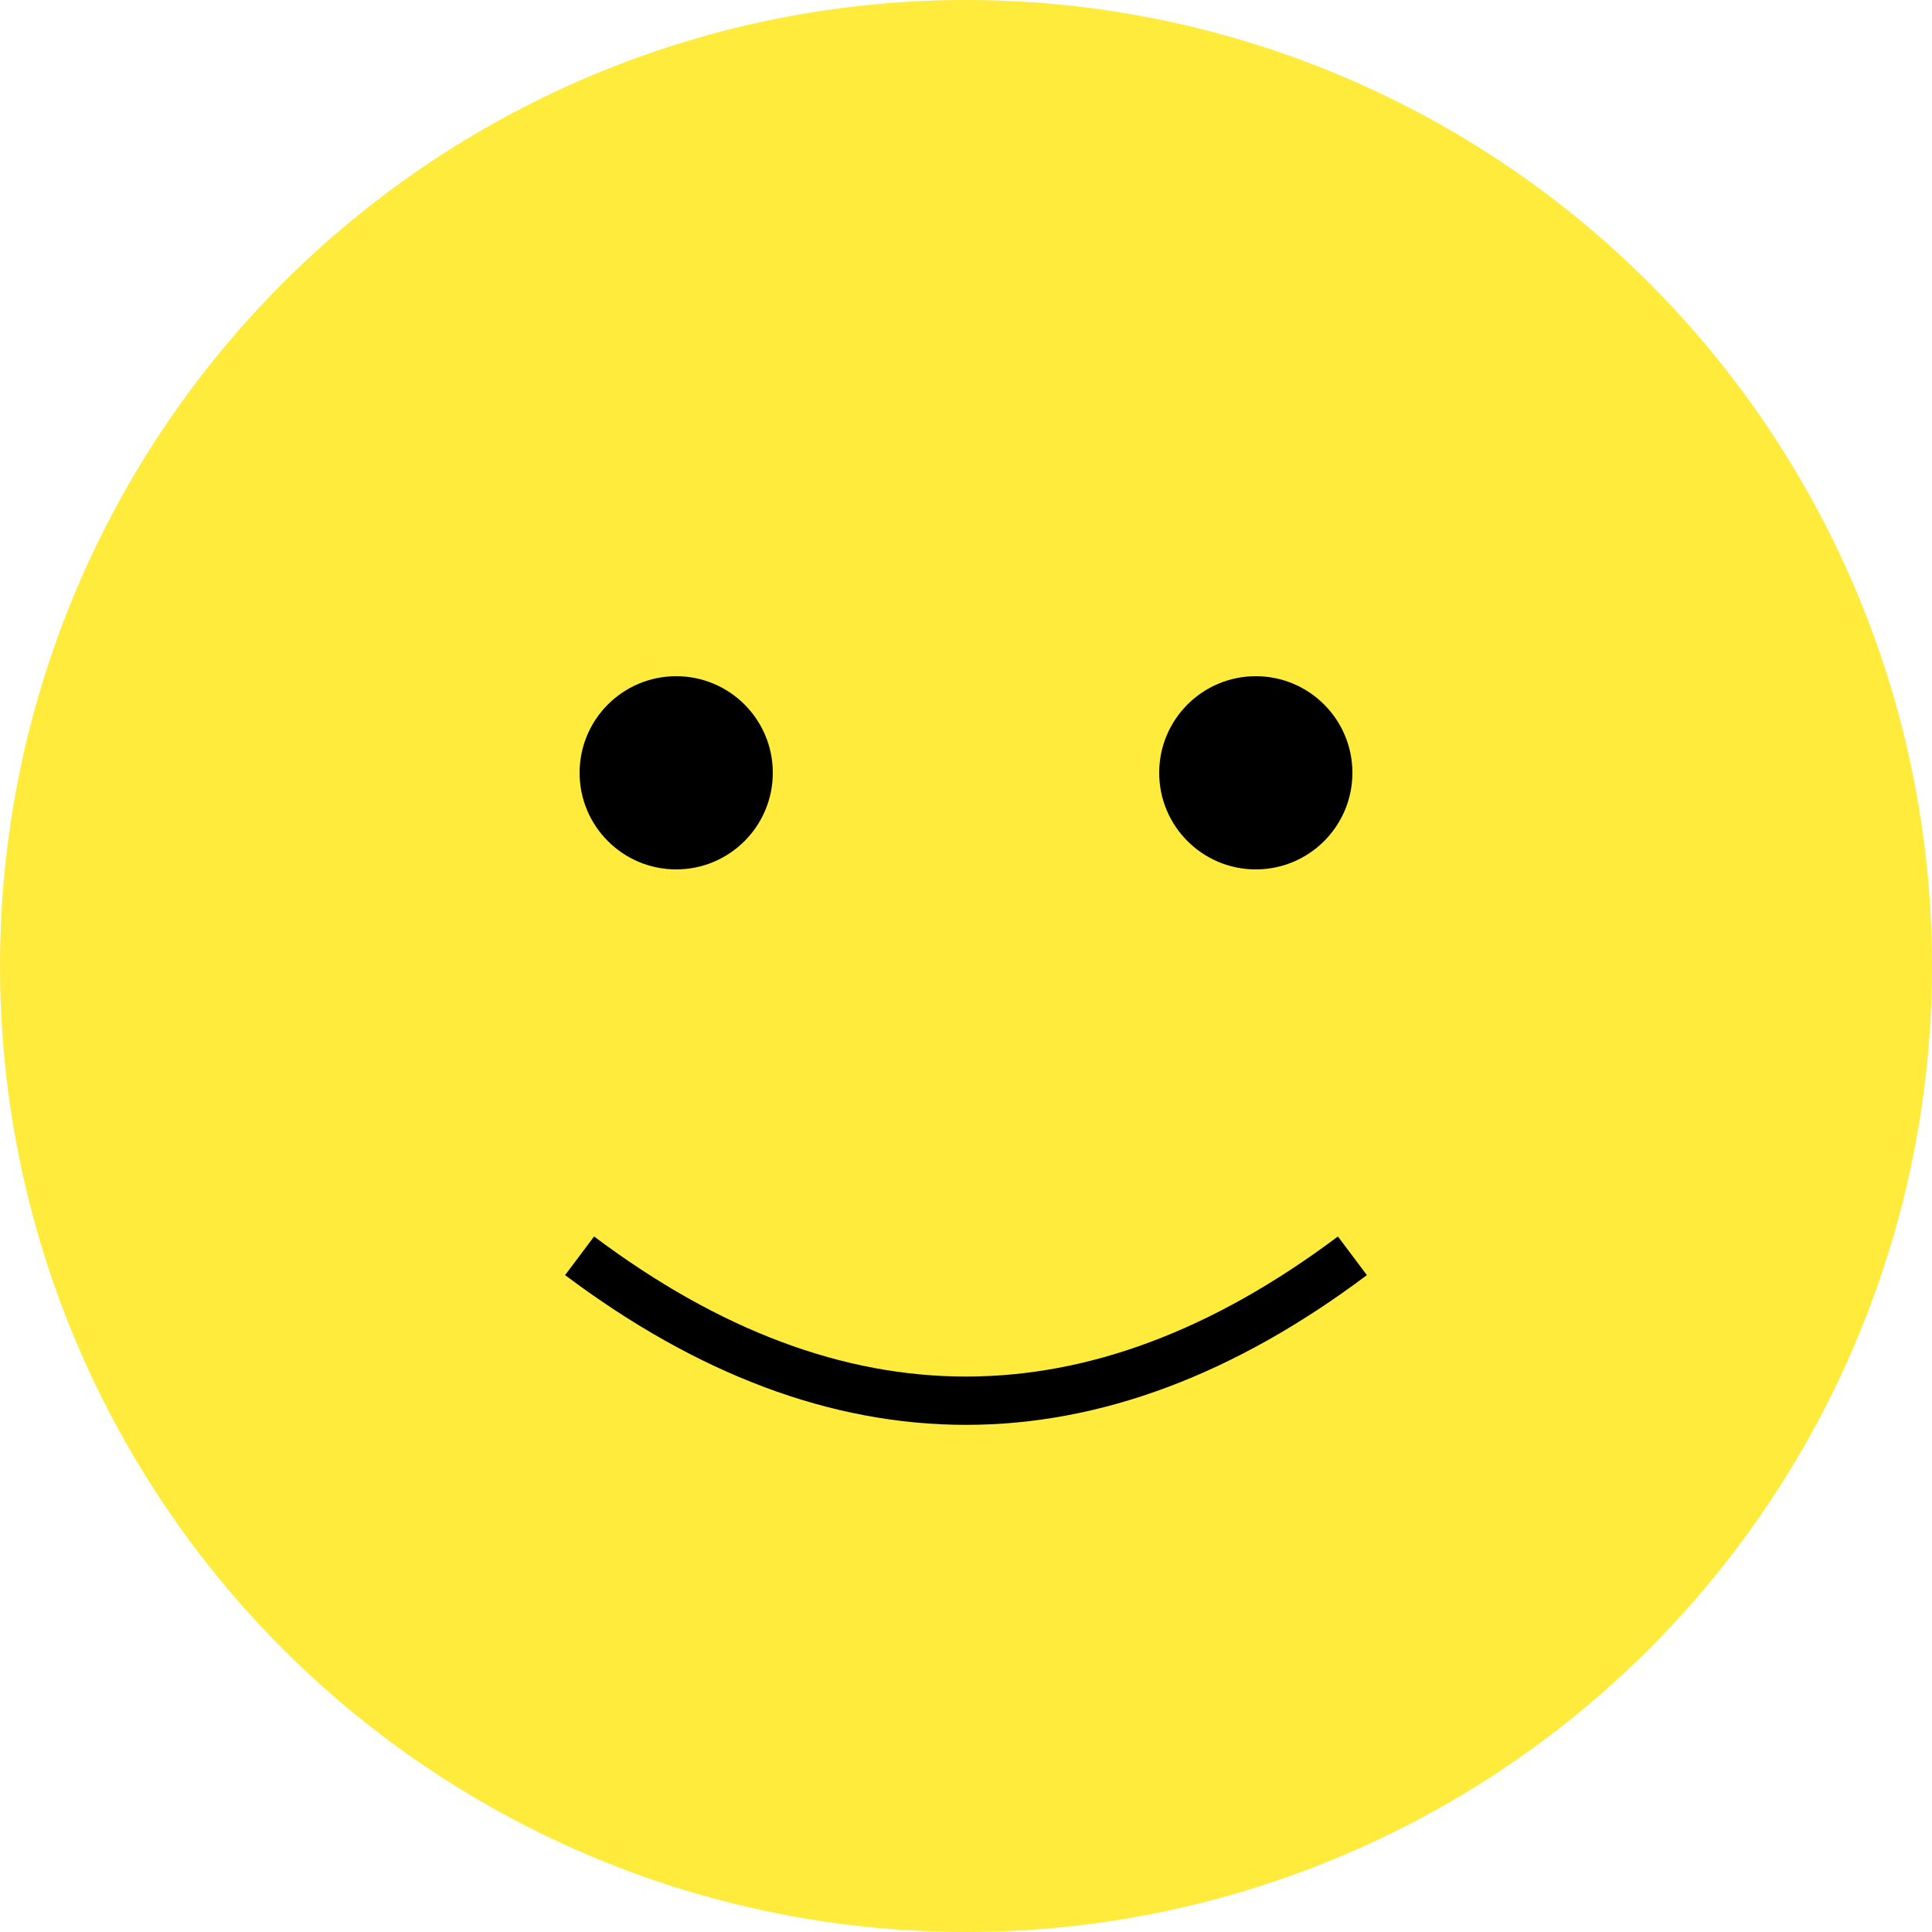 <svg xmlns="http://www.w3.org/2000/svg" width="200" height="200" viewBox="0 0 200 200">
  <circle cx="100" cy="100" r="100" fill="#ffeb3b"/>
  <circle cx="70" cy="80" r="10" fill="#000"/>
  <circle cx="130" cy="80" r="10" fill="#000"/>
  <path d="M60 130 Q100 160 140 130" stroke="#000" stroke-width="5" fill="none"/>
</svg>
